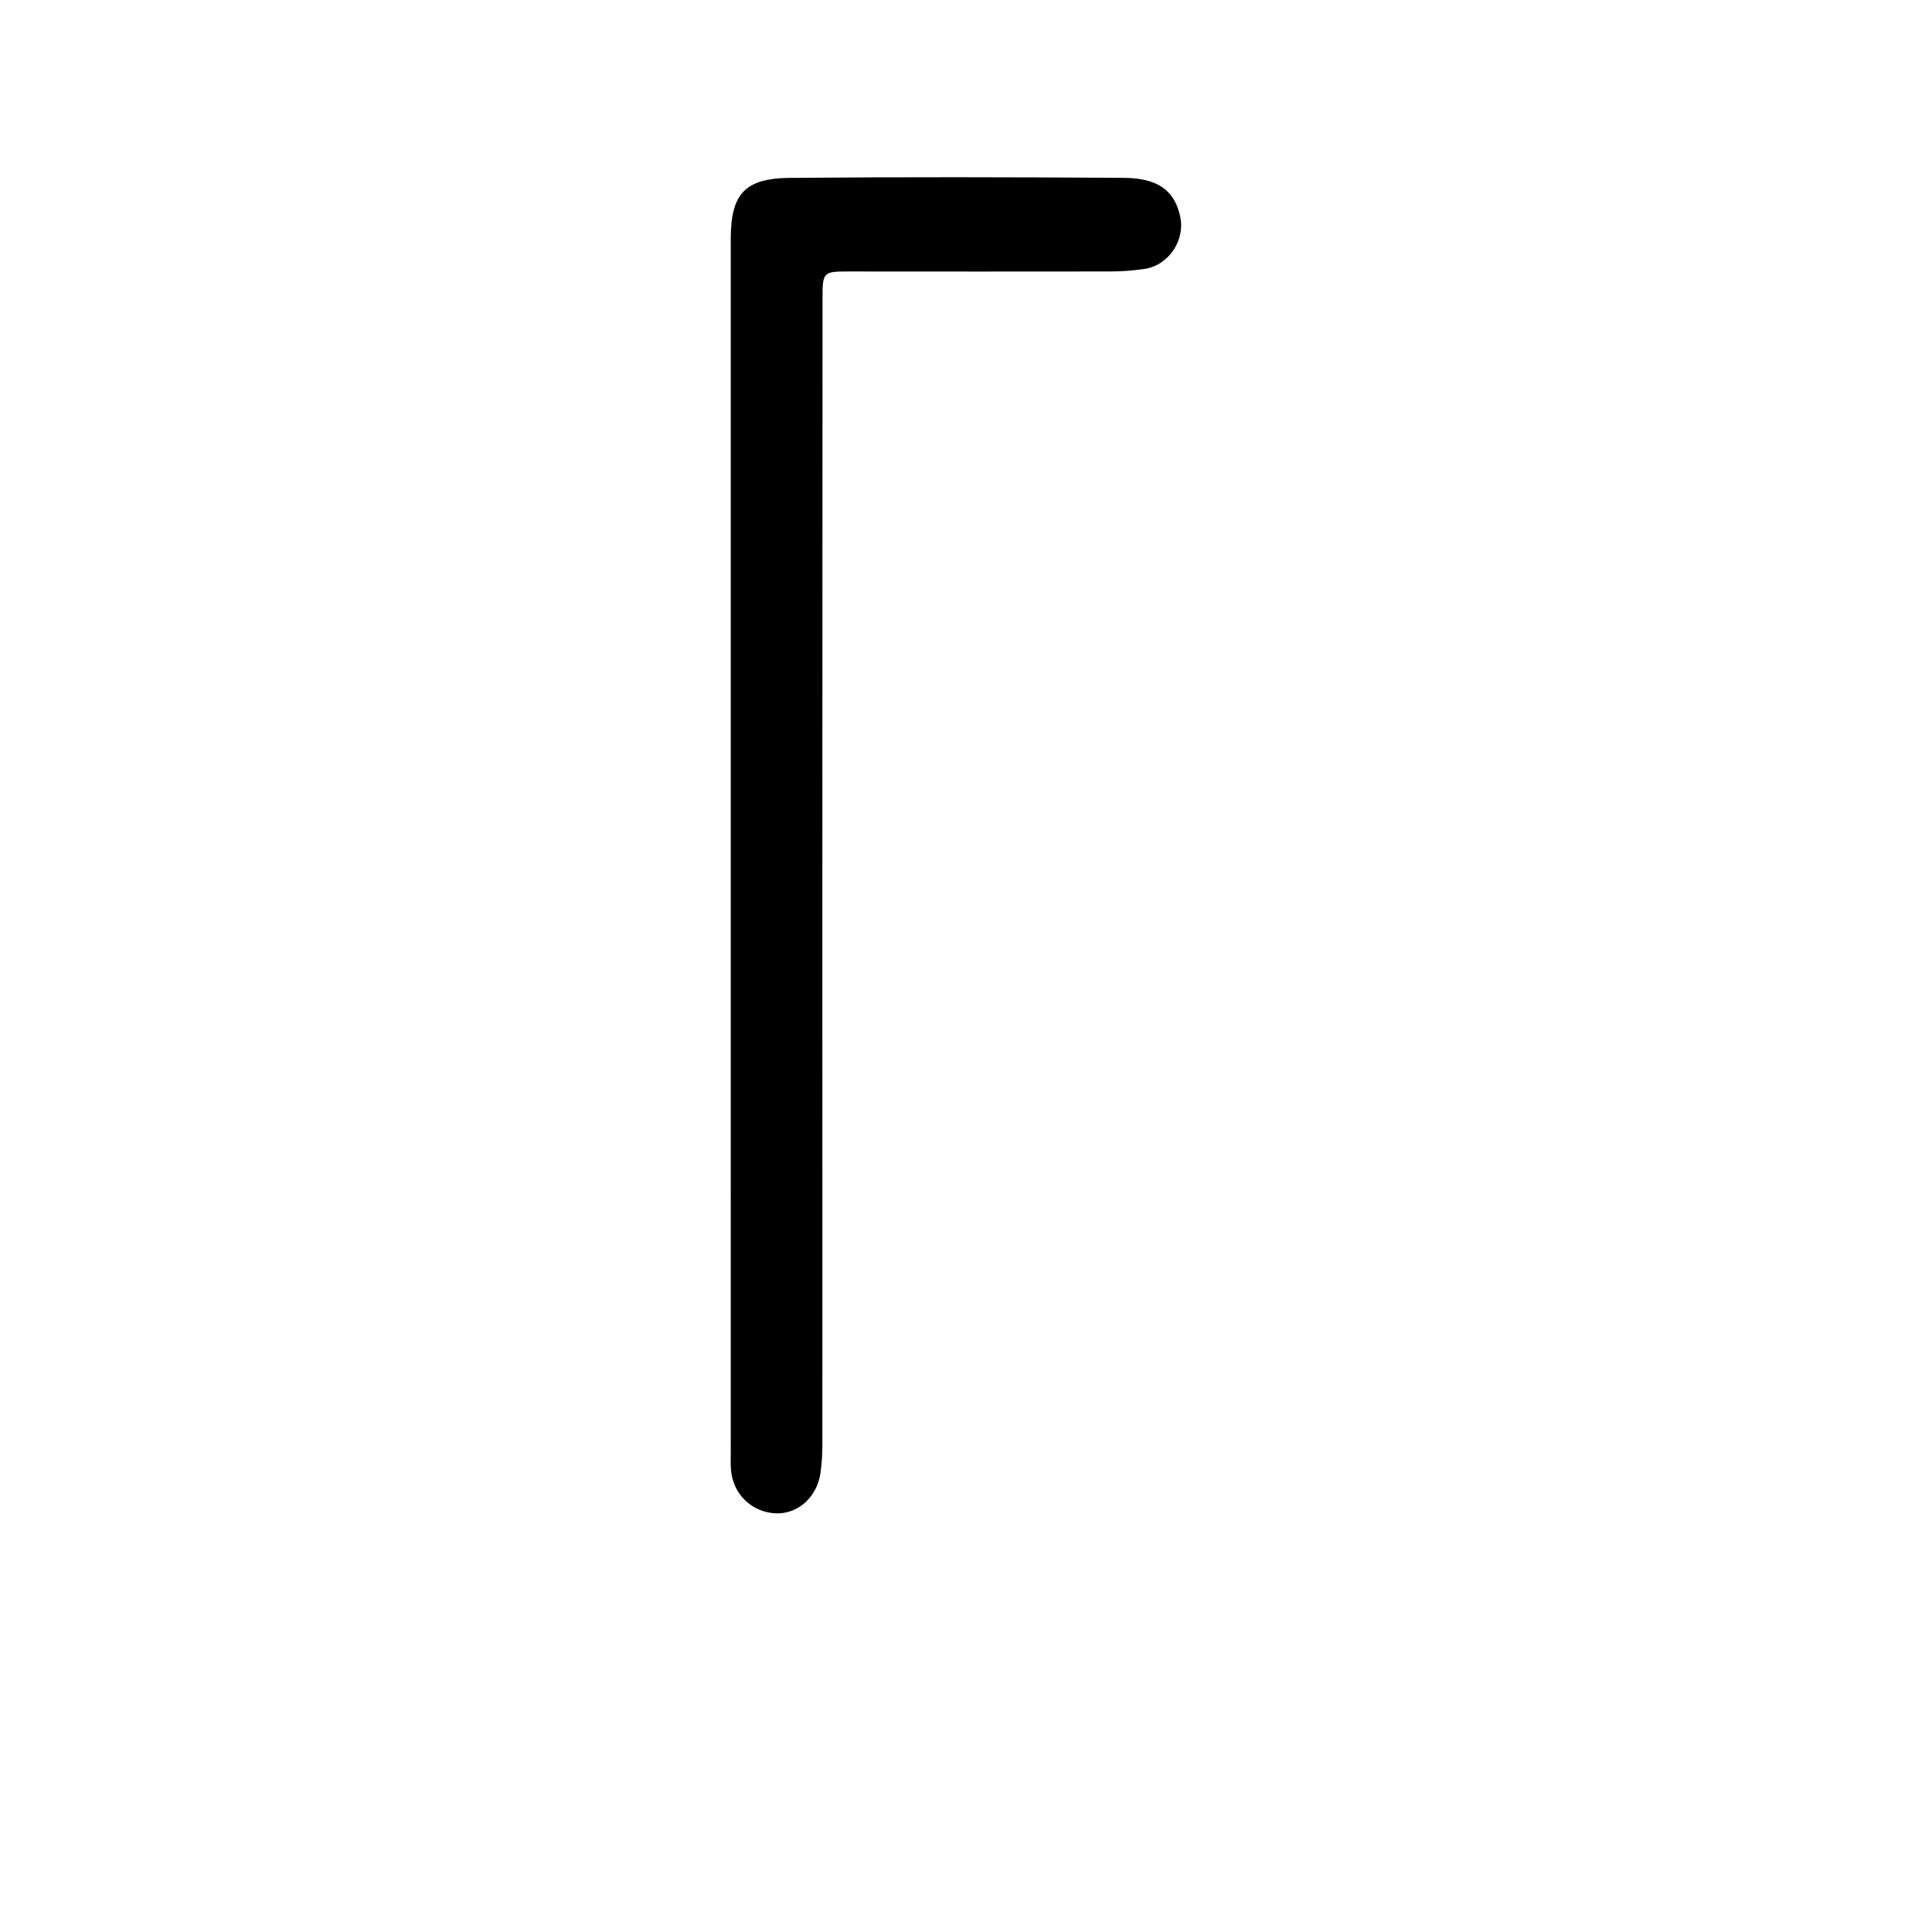 <svg version="1.1" id="Layer_1" xmlns="http://www.w3.org/2000/svg" xmlns:xlink="http://www.w3.org/1999/xlink" x="0px" y="0px"
	 width="100%" viewBox="0 0 512 512" enable-background="new 0 0 512 512" xml:space="preserve">
<path fill="#000000" opacity="1" stroke="none" 
	d="
M217.93,253 
	C217.942,296.48 217.963,339.46 217.945,382.44 
	C217.944,385.094 217.815,387.774 217.43,390.395 
	C216.49,396.8 211.43,401.275 205.628,401.053 
	C199.154,400.805 194.074,395.797 193.695,389.244 
	C193.608,387.749 193.654,386.246 193.654,384.747 
	C193.652,277.63 193.651,170.513 193.653,63.395 
	C193.653,51.487 197.287,47.249 209.291,47.141 
	C238.774,46.876 268.263,46.948 297.748,47.13 
	C306.919,47.187 311.247,50.509 312.752,57.324 
	C314.16,63.696 309.71,70.337 303.227,71.284 
	C300.276,71.715 297.268,71.936 294.286,71.942 
	C271.13,71.985 247.974,71.953 224.818,71.944 
	C218.157,71.941 217.978,72.11 217.976,79.081 
	C217.957,136.887 217.945,194.694 217.93,253 
z"/>
</svg>